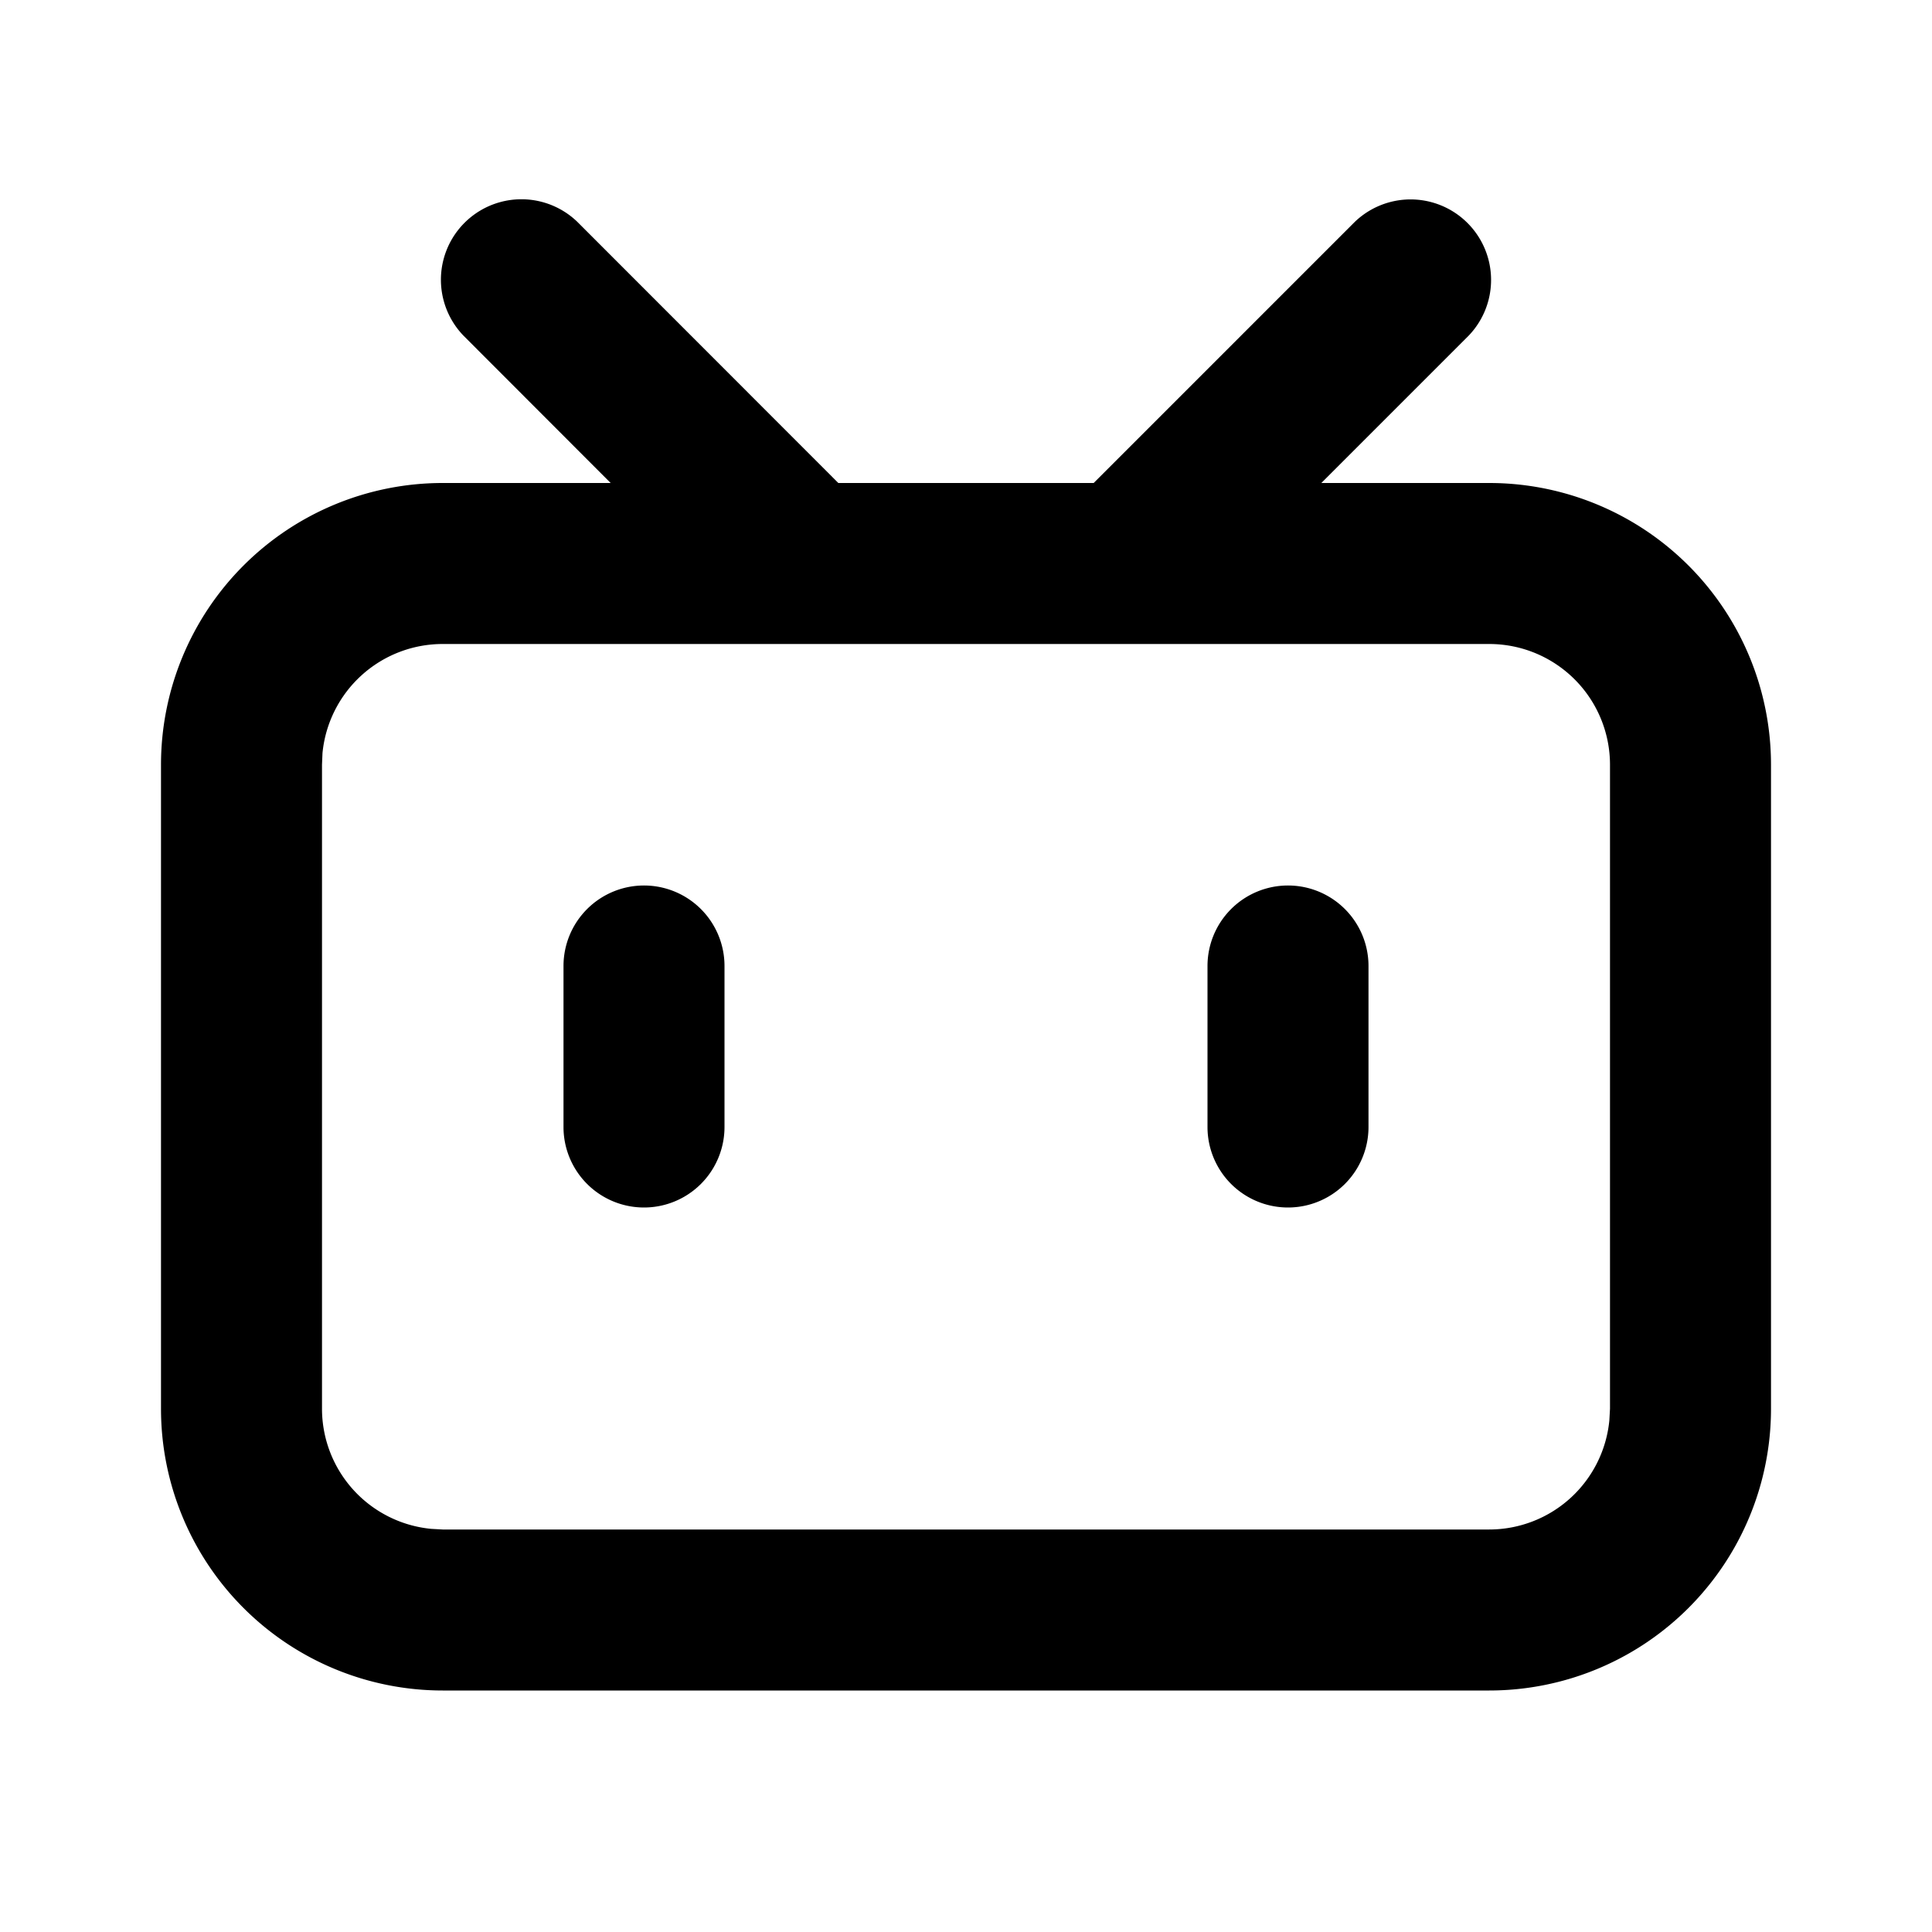 <svg xmlns="http://www.w3.org/2000/svg" width="100%" height="100%" viewBox="0 0 1200 1200"><path fill="currentColor" d="M358.6 137.8L520.7 300H679.3L841.4 137.9A50-50 0 0 0 912.1 208.6L820.7 300 925 300A175-175 0 0 0 1100 475V875A175-175 0 0 0 925 1050H275A175-175 0 0 0 100 875V475A175-175 0 0 0 275 300H379.3L287.9 208.5A50-50 0 0 0 358.6 137.8zM925 400H275A75-75 0 0 1 200.3 467.8L200 475V875A75-75 0 0 1 267.8 949.6L275 950H925A75-75 0 0 1 999.6 882.2L1000 875V475A75-75 0 0 1 925 400zM400 550A50-50 0 0 0 450 600V700A50-50 0 0 0 350 700V600A50-50 0 0 0 400 550zM800 550A50-50 0 0 0 850 600V700A50-50 0 0 0 750 700V600A50-50 0 0 0 800 550z" /></svg>